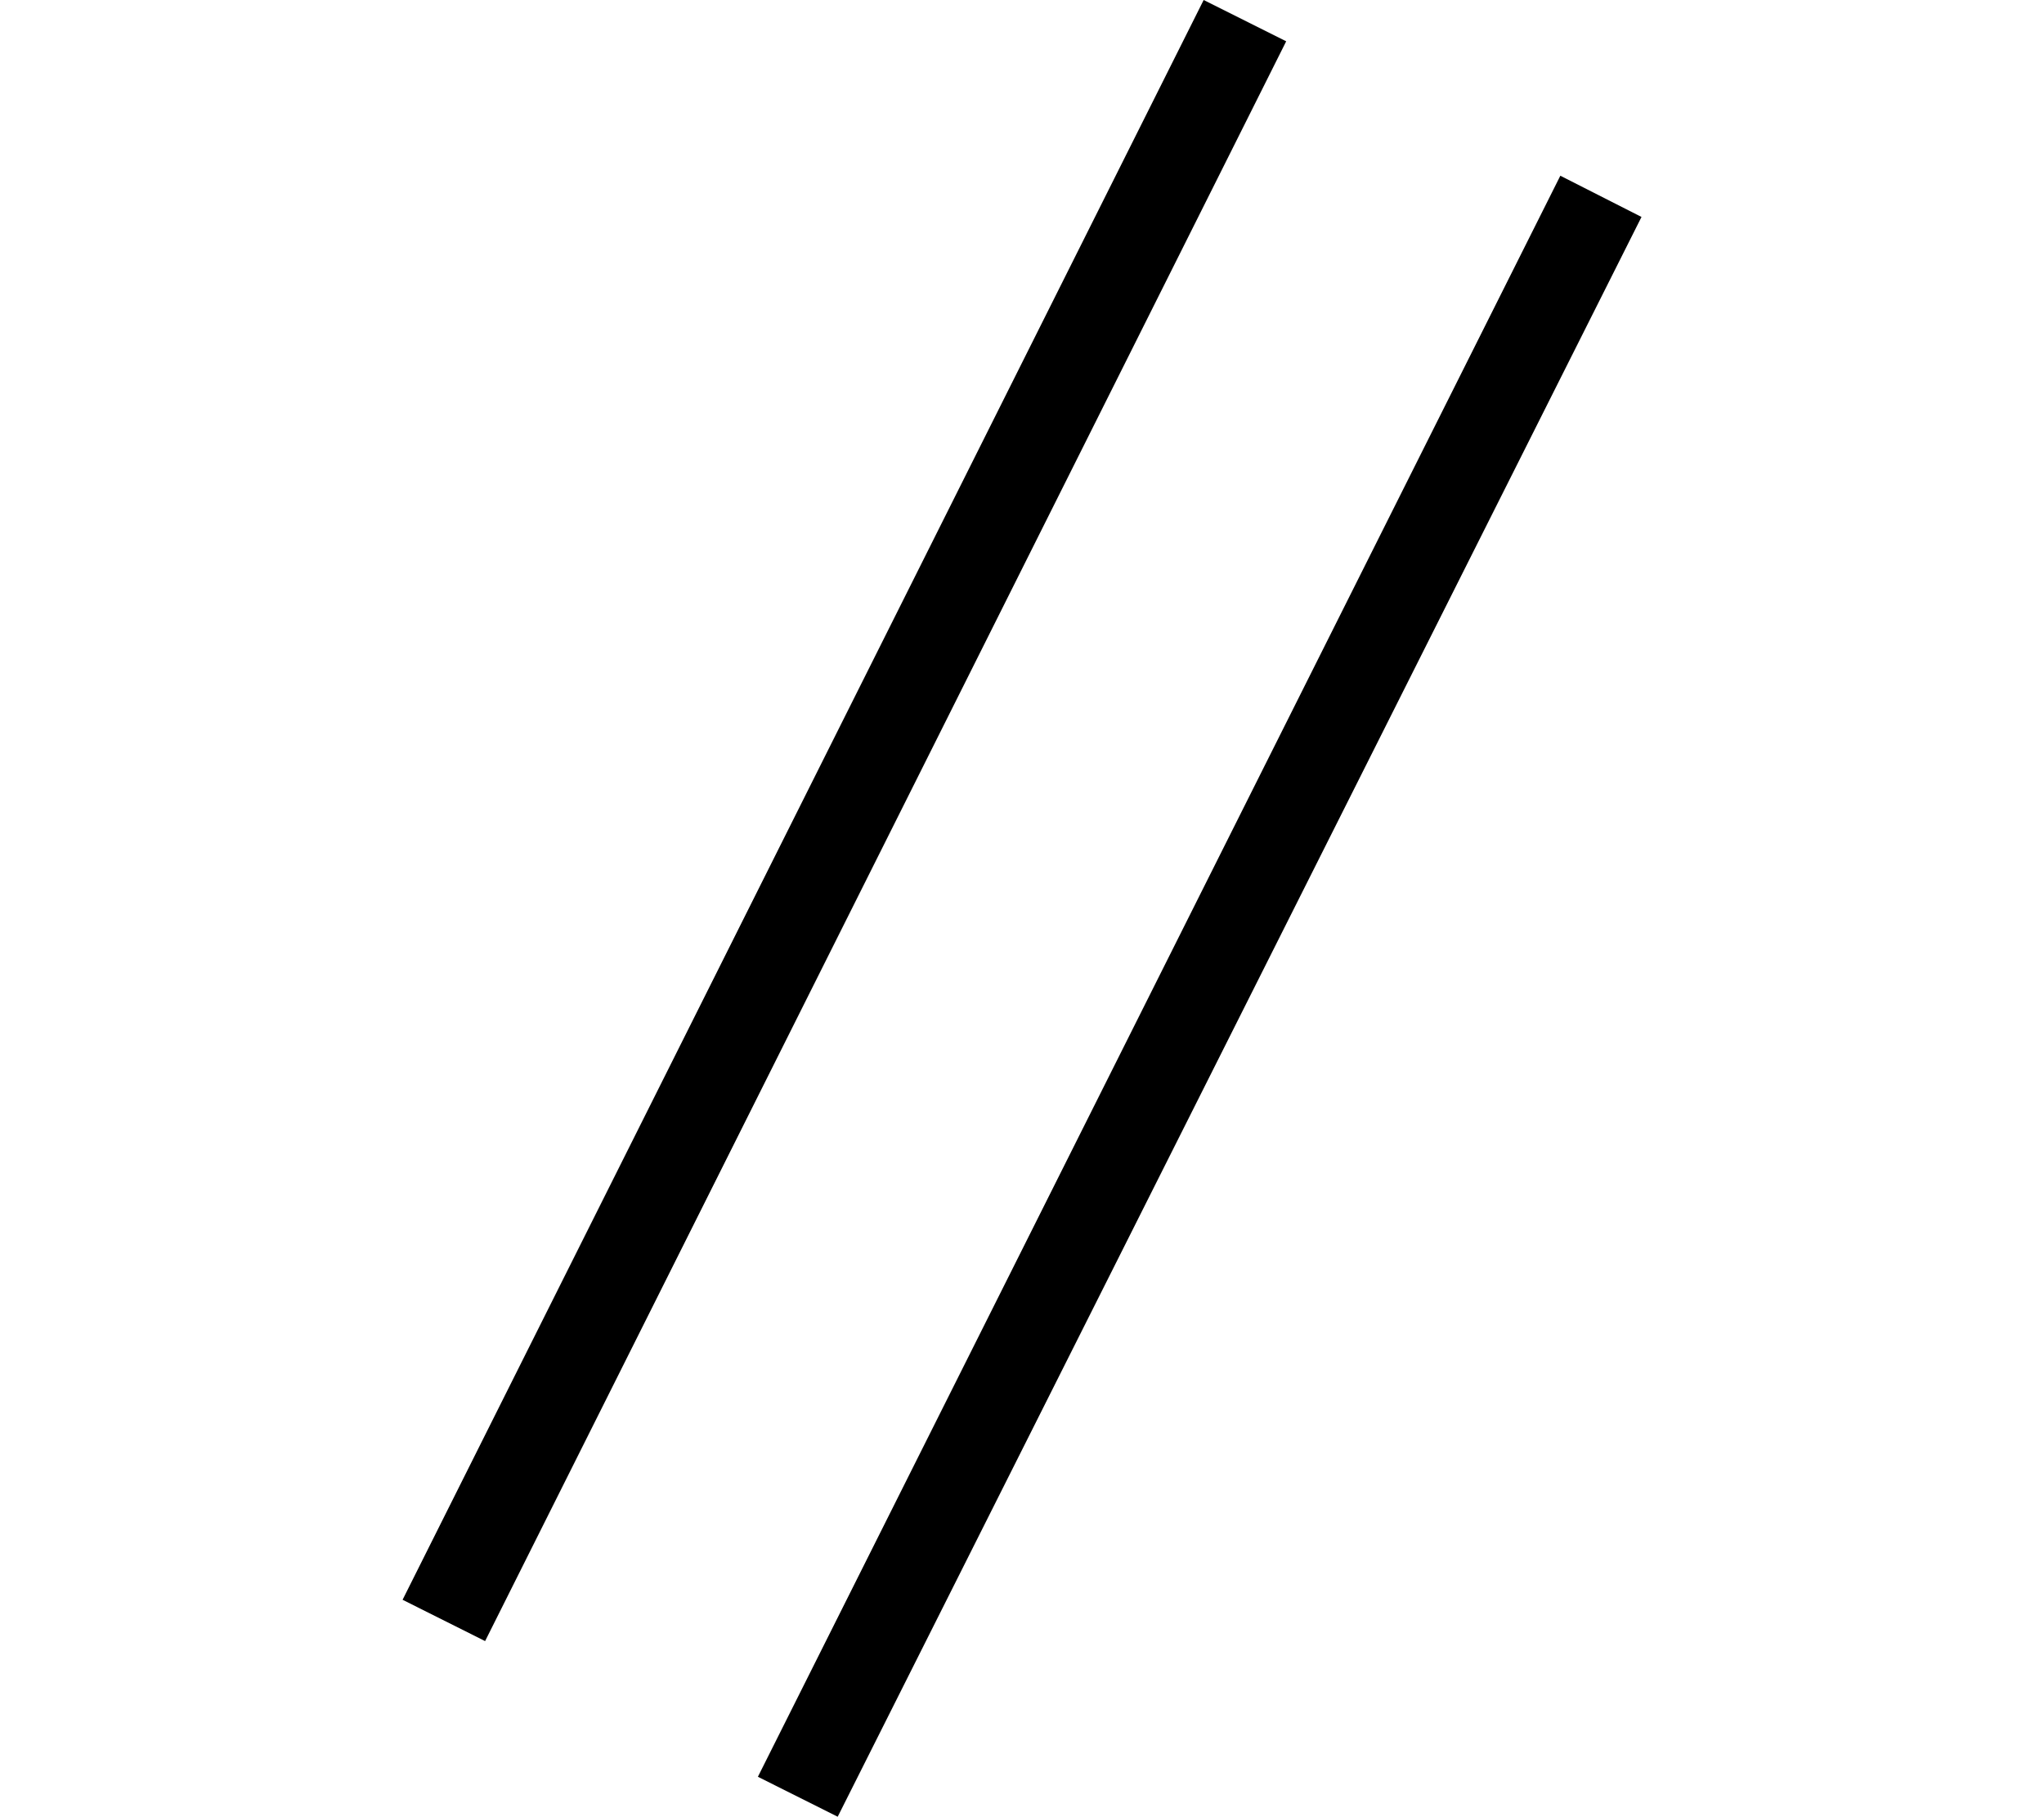 <svg height="21.328" viewBox="0 0 24 21.328" width="24" xmlns="http://www.w3.org/2000/svg">
<path d="M15.125,19.312 L14.156,19.797 L4.75,1.016 L5.719,0.531 Z M19.297,17.25 L18.344,17.734 L8.922,-1.062 L9.859,-1.531 Z" transform="translate(-0.023, 19.797) scale(1, -1)"/>
</svg>